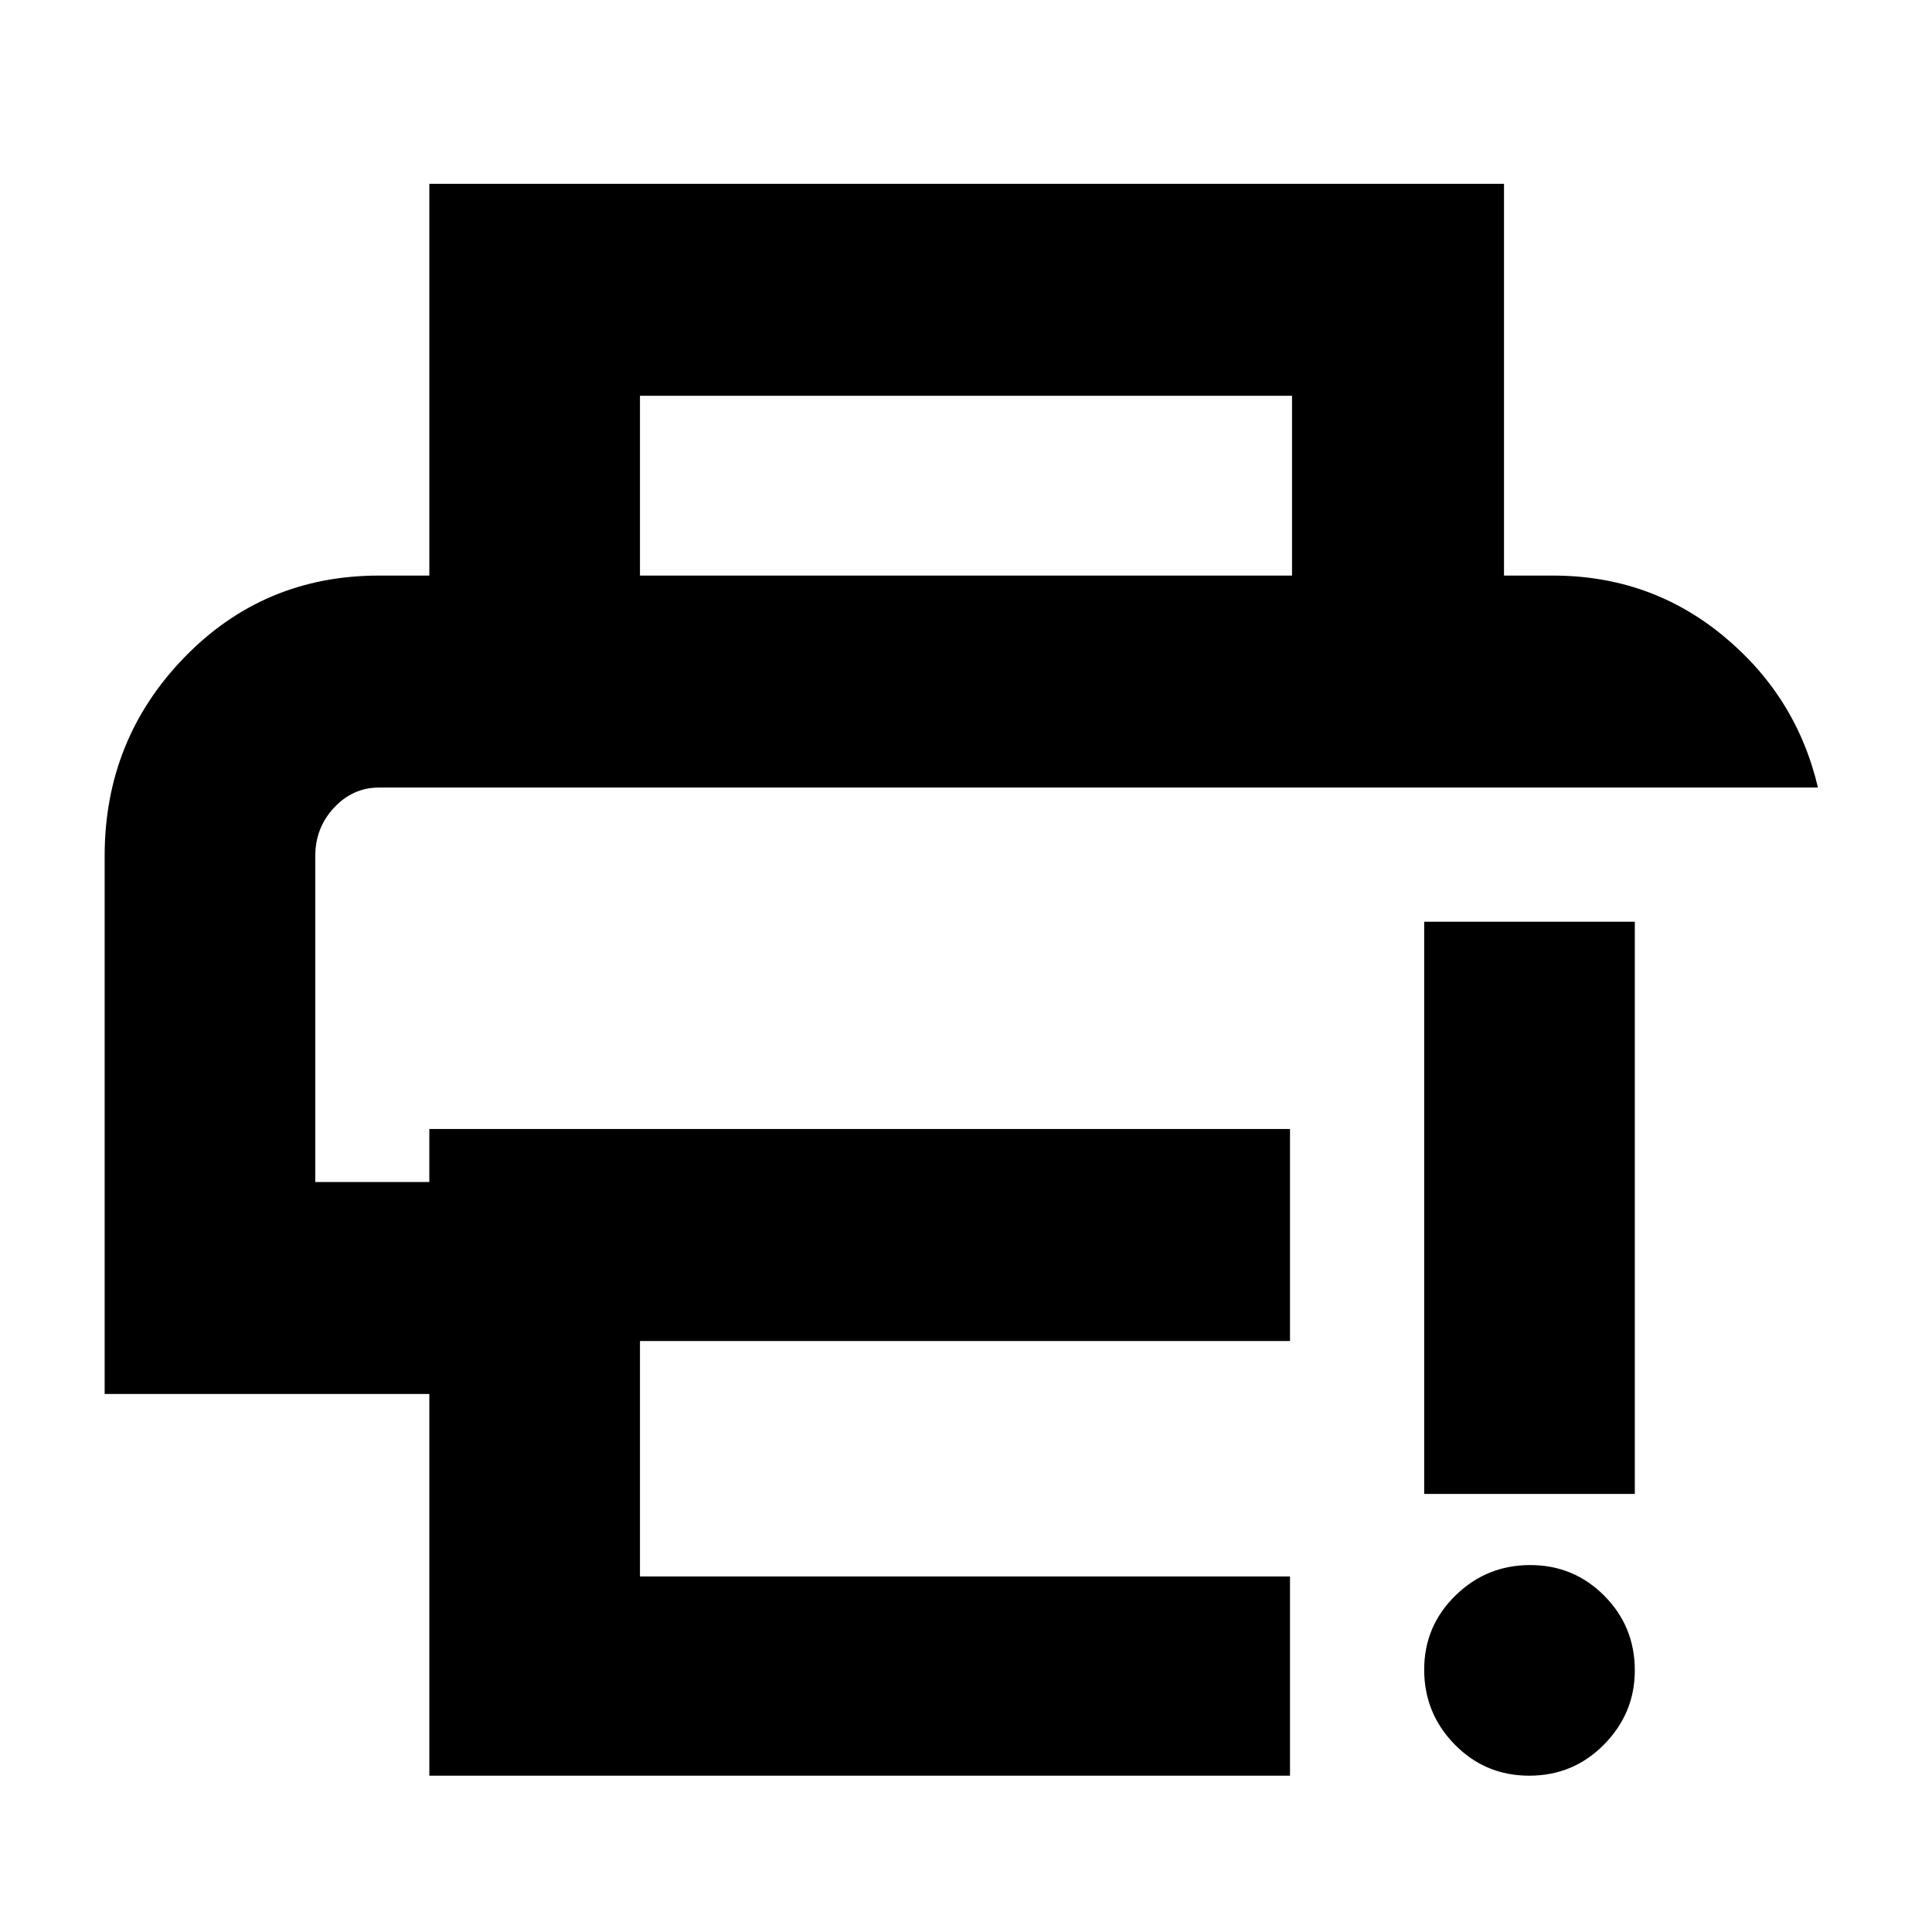 <svg xmlns="http://www.w3.org/2000/svg" height="40" viewBox="0 -960 960 960" width="40"><path d="M213.33-77.67v-189.66H52v-267.34q0-57.76 39.49-98.55Q130.97-674 188.33-674h583.34q48.33 0 84.66 30 36.34 30 47 75.33h-715q-12.99 0-22.33 9.99-9.33 9.98-9.33 24.01v162h56.66V-399H641v105.33H318v117h323v99H213.33Zm0-596.33v-194.67h534V-674H642v-89.33H318V-674H213.33ZM759.88-77.67q-21.88 0-37.05-15.5-15.16-15.5-15.16-37.16 0-21.67 15.5-36.84 15.5-15.16 37.16-15.16 21.67 0 36.84 15.25 15.16 15.25 15.16 37.08 0 21.33-15.28 36.83t-37.17 15.5Zm-52.21-140V-502h104.66v284.33H707.67Zm-551-351h746.66-746.66Z"/></svg>